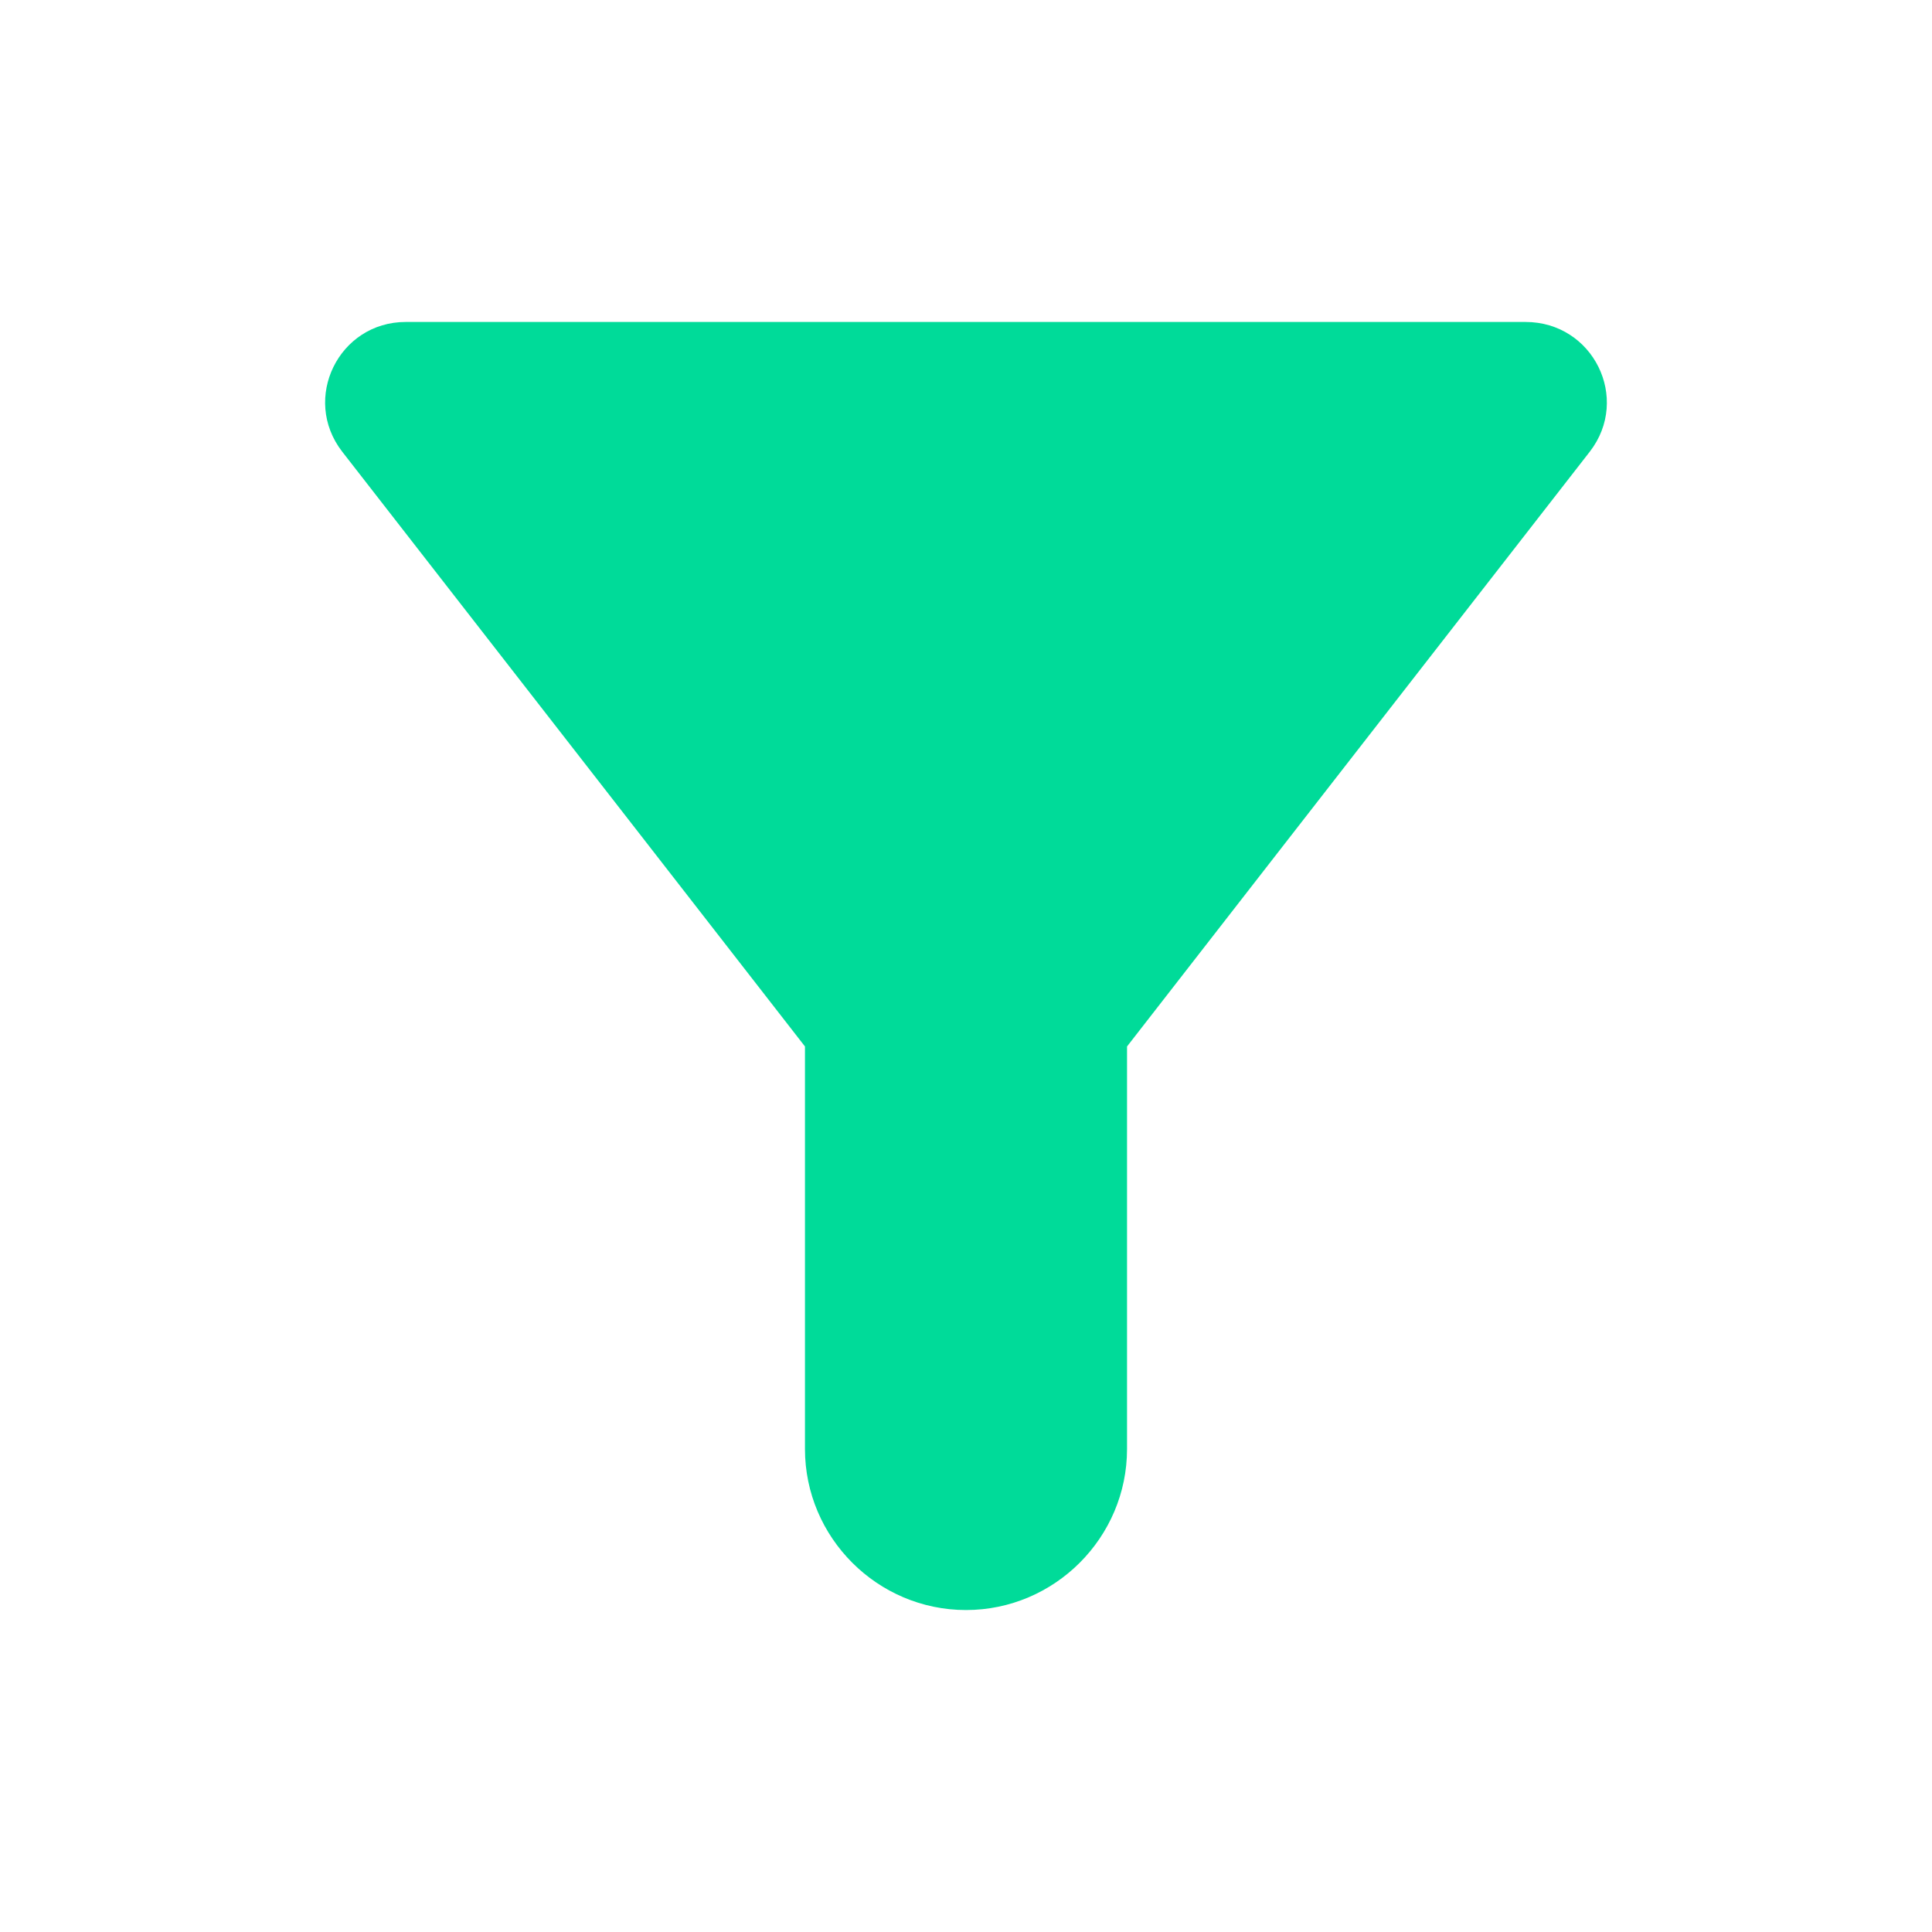 <svg width="20" height="20" viewBox="0 0 20 20" fill="none" xmlns="http://www.w3.org/2000/svg">
<path d="M3.542 4.675C5.475 7.158 8.333 10.833 8.333 10.833V15C8.333 15.917 9.083 16.667 10 16.667C10.917 16.667 11.667 15.917 11.667 15V10.833C11.667 10.833 14.525 7.158 16.458 4.675C16.883 4.125 16.492 3.333 15.792 3.333H4.2C3.508 3.333 3.117 4.125 3.542 4.675Z" fill="#00DB99"/>
</svg>

